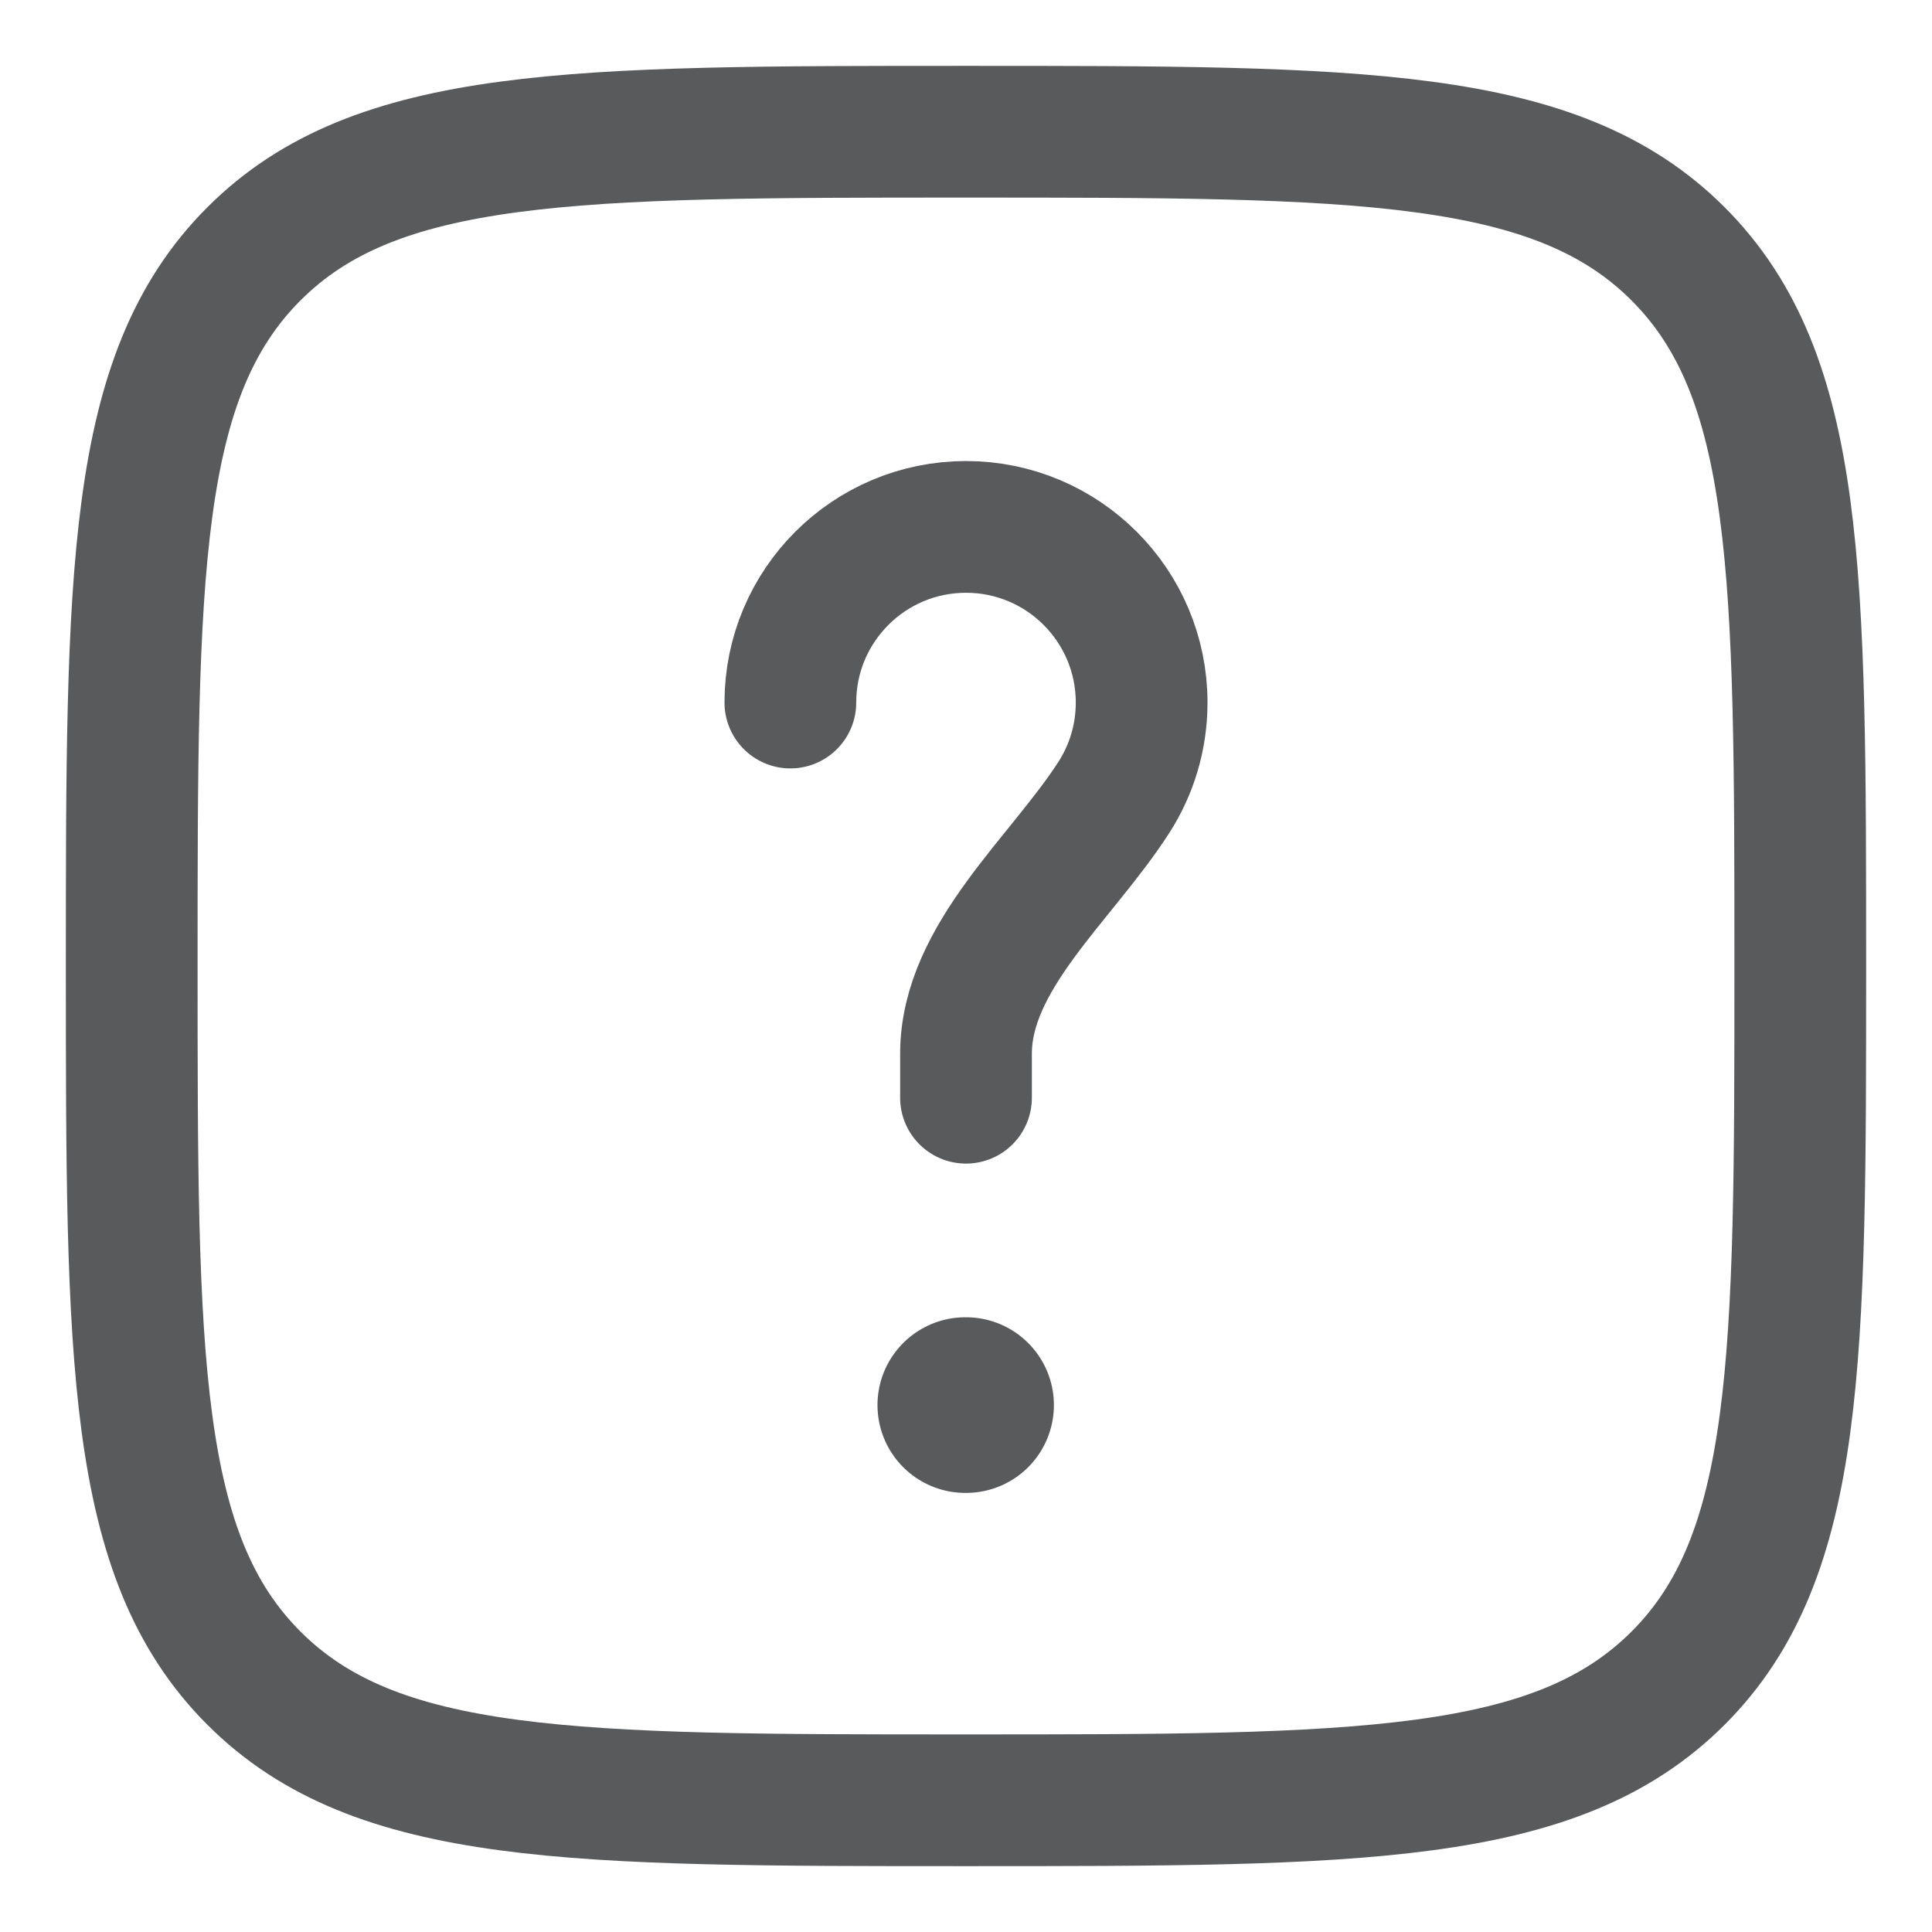 <svg width="22" height="22" viewBox="0 0 22 22" fill="none" xmlns="http://www.w3.org/2000/svg">
<g id="elements">
<path id="Rectangle 1772" d="M1.5 11C1.5 6.522 1.5 4.283 2.891 2.891C4.282 1.5 6.522 1.5 11 1.5C15.478 1.5 17.718 1.5 19.109 2.891C20.5 4.283 20.5 6.522 20.5 11C20.5 15.479 20.5 17.718 19.109 19.109C17.718 20.5 15.478 20.5 11 20.5C6.522 20.5 4.282 20.5 2.891 19.109C1.5 17.718 1.5 15.479 1.5 11Z" stroke="#595A5B" stroke-width="1.5"/>
<path id="Ellipse 584" d="M9 8C9 6.896 9.895 6 11 6C12.105 6 13 6.896 13 8C13 8.398 12.884 8.769 12.683 9.081C12.085 10.01 11 10.896 11 12V12.5" stroke="#595A5B" stroke-width="1.5" stroke-linecap="round"/>
<path id="Vector" d="M10.992 16H11.001" stroke="#595A5B" stroke-width="2" stroke-linecap="round" stroke-linejoin="round"/>
</g>
</svg>
